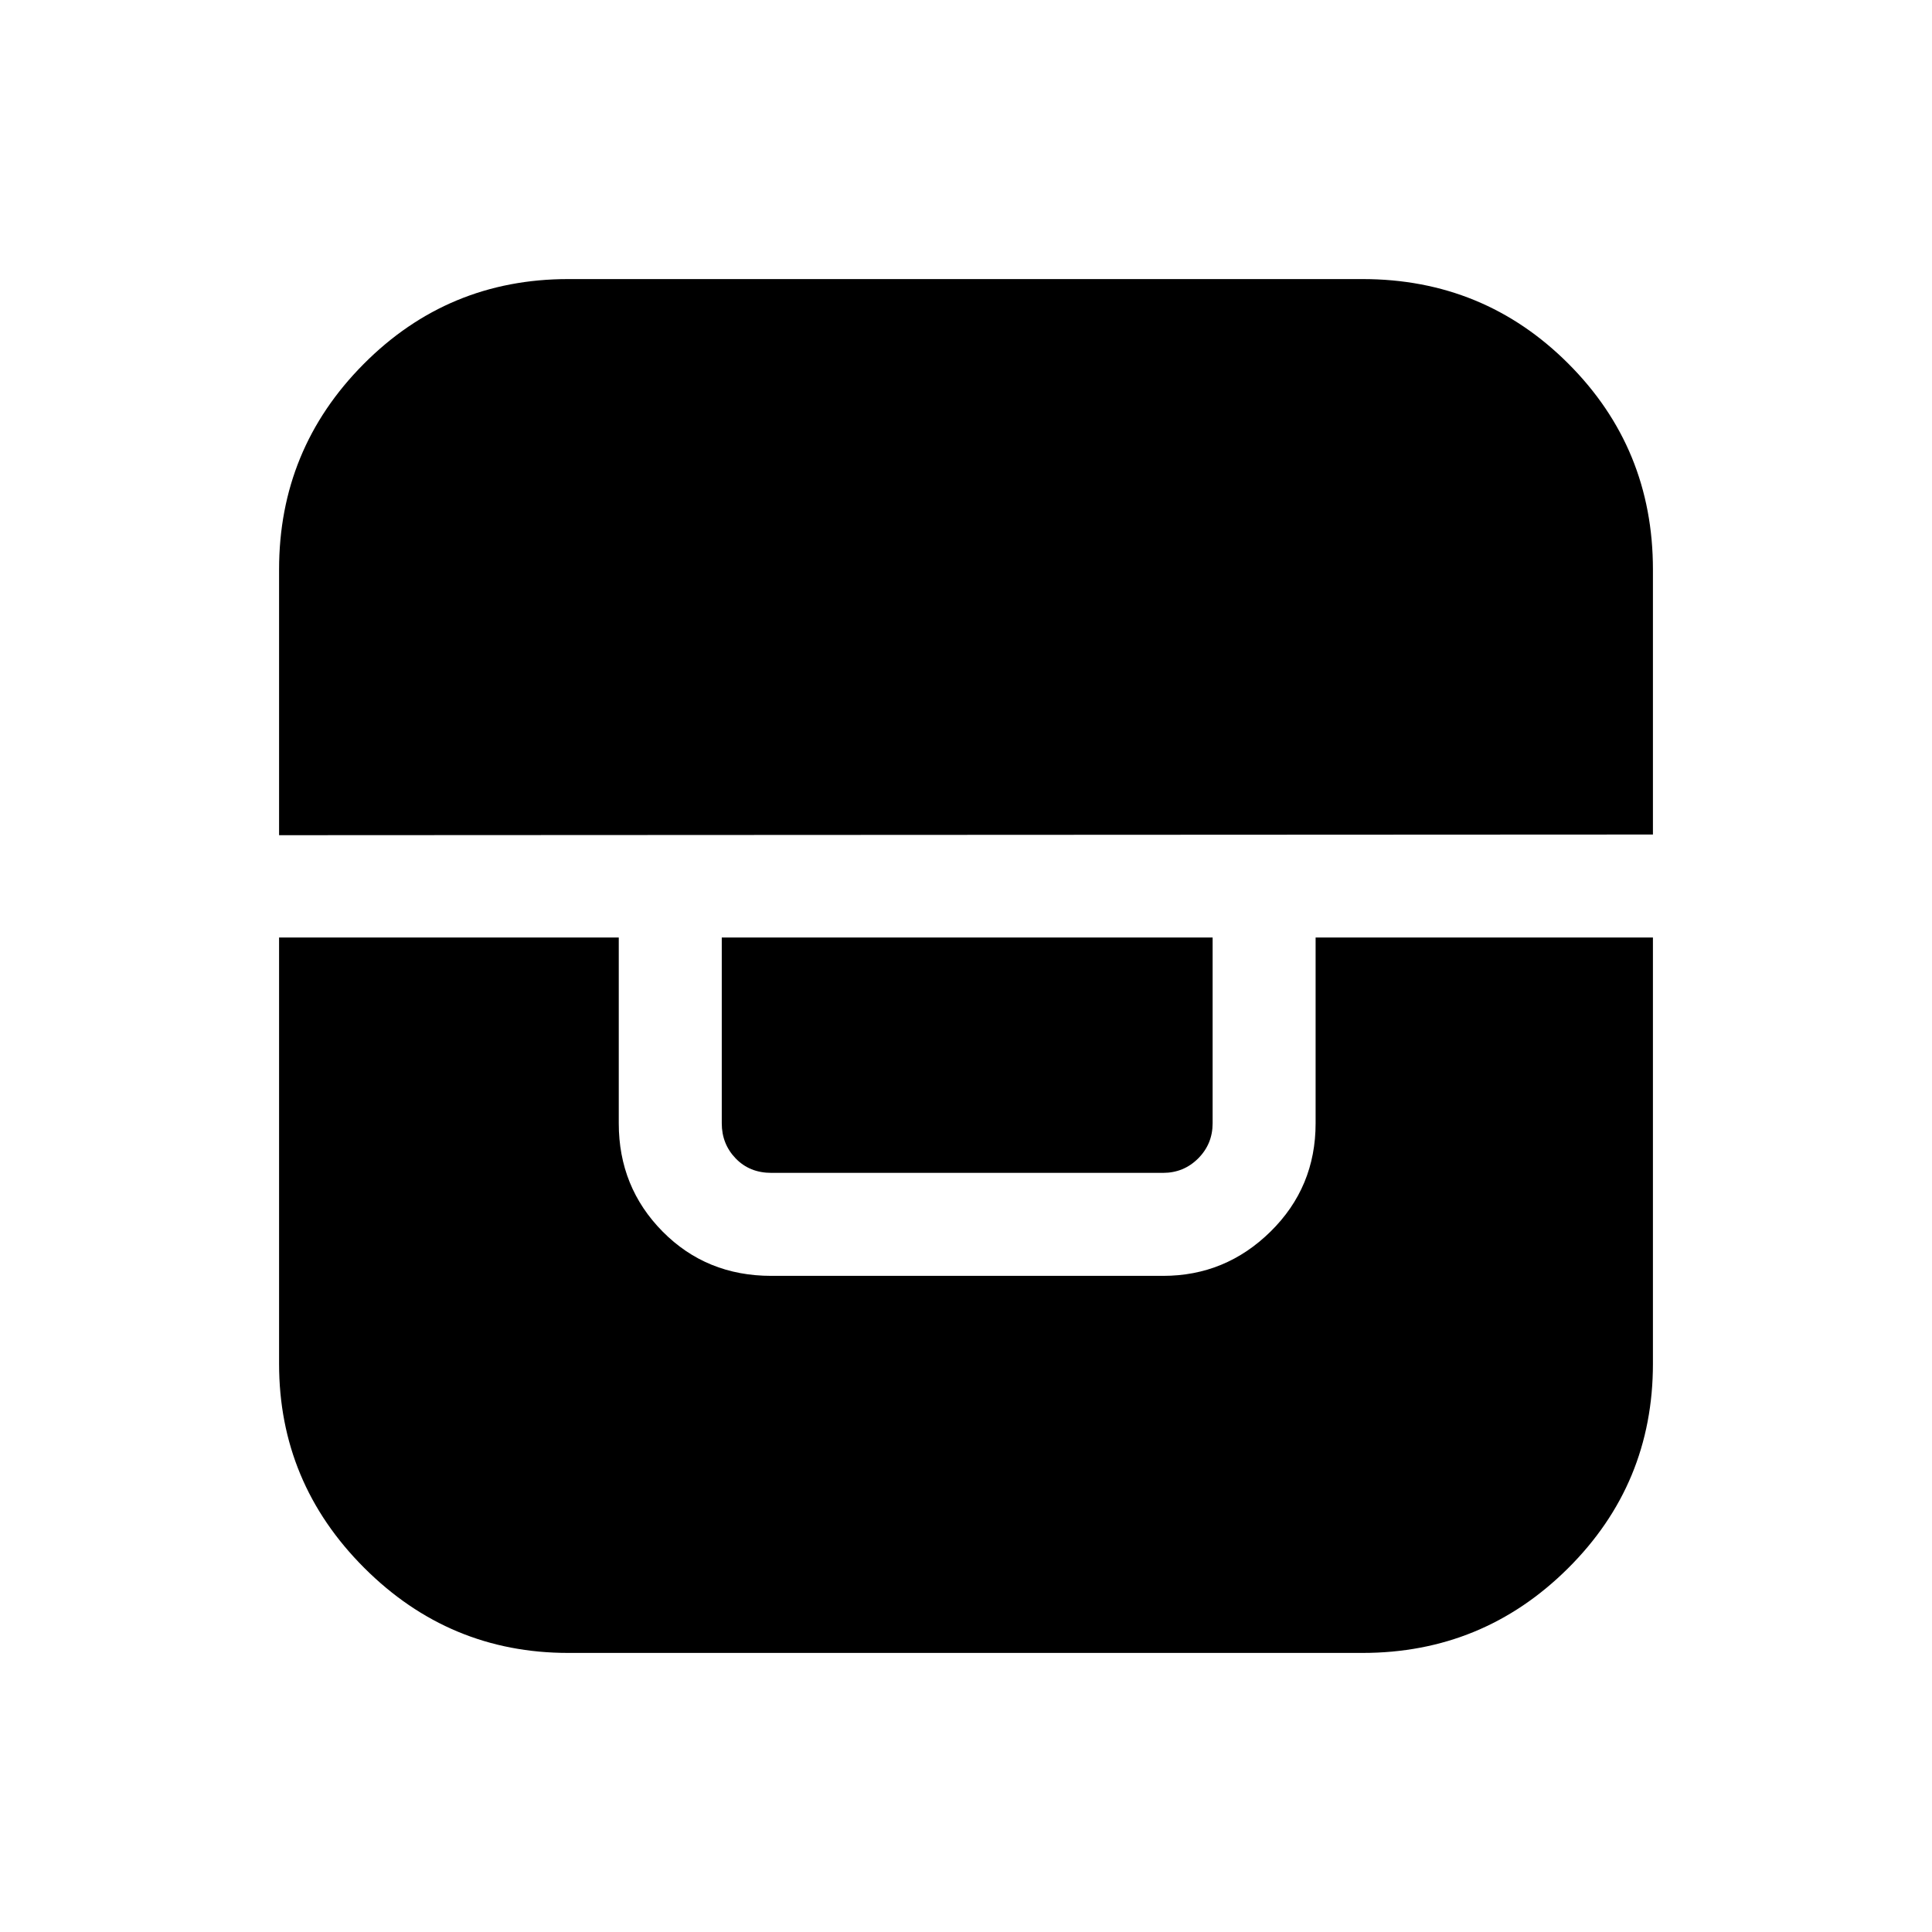 <svg xmlns="http://www.w3.org/2000/svg" height="40" viewBox="0 -960 960 960" width="40"><path d="M138.67-494.15v211.79q0 59.11 42.29 101.4 42.29 42.29 101.4 42.29h394.67q59.74 0 102.02-41.96 42.28-41.97 42.28-101.73v-211.79H653.72v92.33q0 31.72-22.37 53.76-22.38 22.03-53.43 22.03H383.26q-32.23 0-54.02-22.03-21.78-22.04-21.78-53.76v-92.33H138.67Zm219.97 0v92.33q0 10.26 6.92 17.44 6.93 7.17 17.7 7.17h194.66q10.26 0 17.44-7.17 7.18-7.18 7.18-17.44v-92.33h-243.9ZM138.67-545l682.66-.33v-131.7q0-60.24-42.03-102.27-42.03-42.03-102.27-42.03H282.36q-59.76 0-101.73 42.28-41.96 42.28-41.96 102.02V-545Z"/></svg>